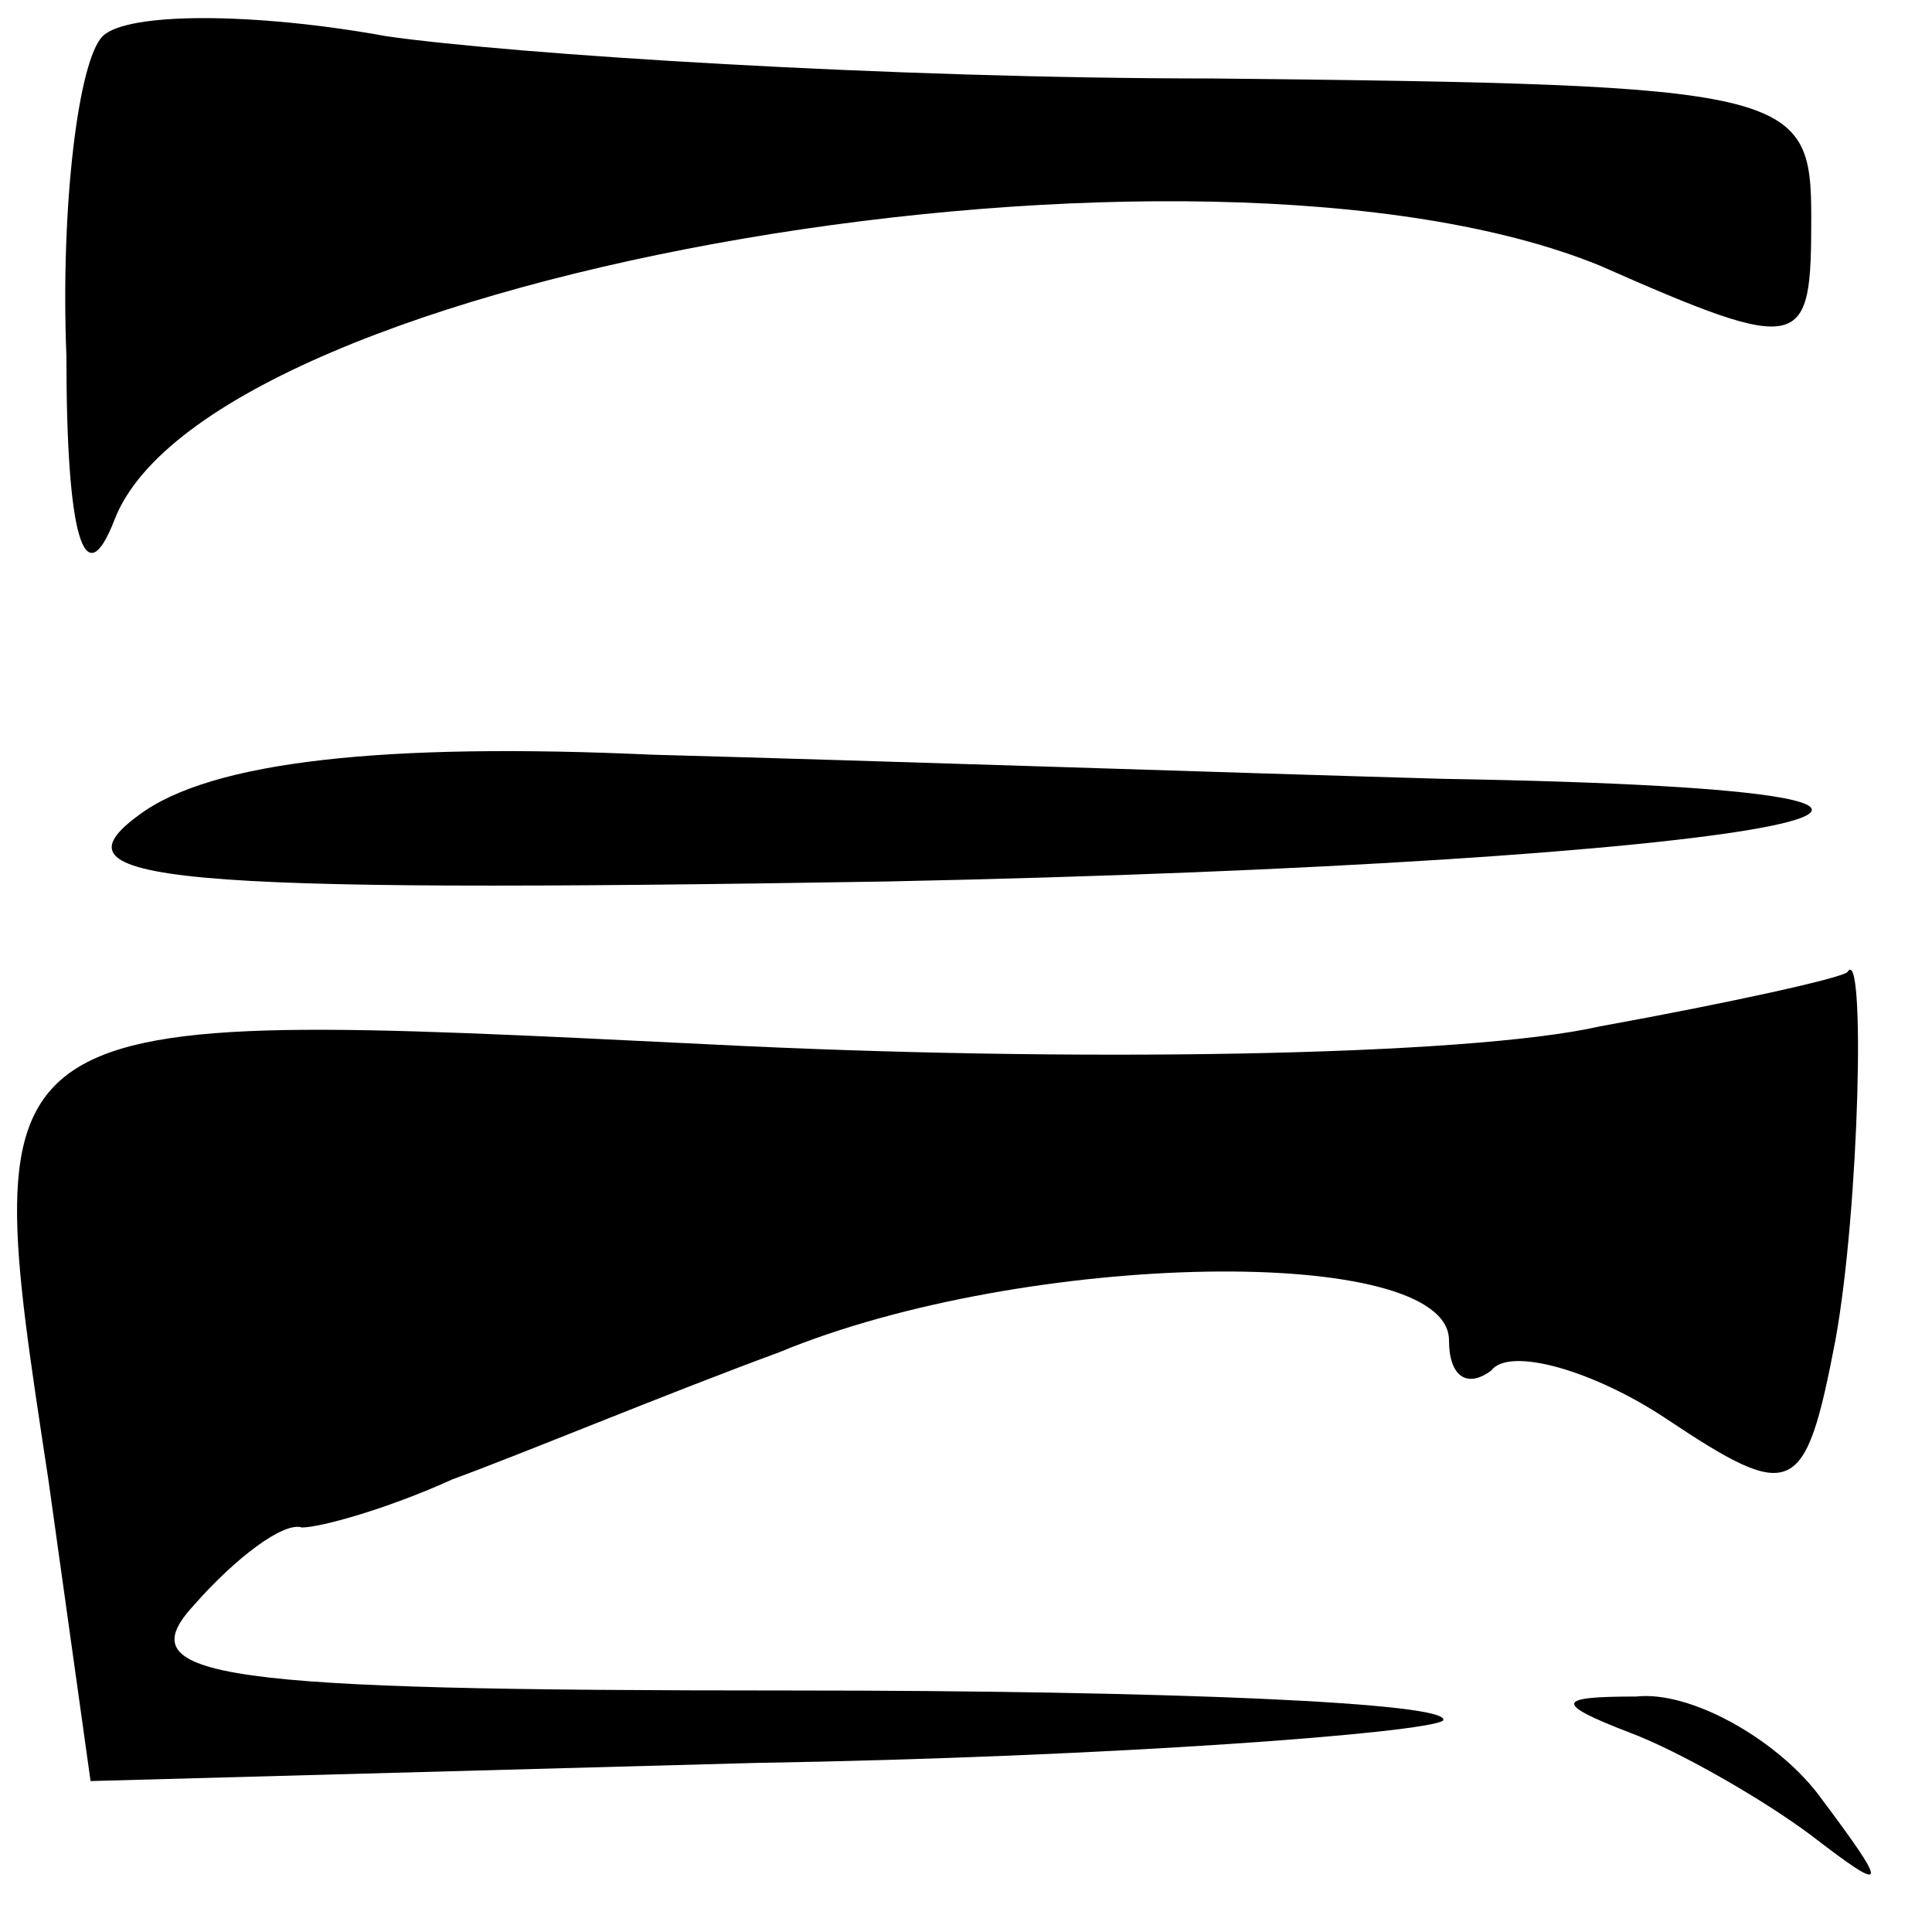 <?xml version="1.0" standalone="no"?>
<!DOCTYPE svg PUBLIC "-//W3C//DTD SVG 20010904//EN"
 "http://www.w3.org/TR/2001/REC-SVG-20010904/DTD/svg10.dtd">
<svg version="1.0" xmlns="http://www.w3.org/2000/svg"
 width="32pt" height="32pt" viewBox="0 0 32 32"
 preserveAspectRatio="xMidYMid meet">
<g transform="translate(0,32) scale(0.1,-0.1)"
fill="#000000" stroke="none">
<path fill="#000000" stroke="none" d="M17 314 c-4 -4 -7 -28 -6 -53 0 -30 3
-40 8 -27 16 41 180 69 246 42 34 -15 35 -14 35 8 0 21 -3 22 -99 23 -54 0
-116 4 -137 7 -22 4 -43 4 -47 0z"/>
<path fill="#000000" stroke="none" d="M23 185 c-15 -11 3 -13 124 -11 145 3
210 15 92 17 -35 1 -94 3 -131 4 -44 2 -73 -1 -85 -10z"/>
<path fill="#000000" stroke="none" d="M265 150 c-22 -5 -88 -6 -147 -3 -123
6 -122 7 -110 -72 l7 -50 110 3 c60 1 111 5 114 7 2 3 -46 5 -108 5 -95 0
-110 2 -99 14 7 8 15 14 18 13 3 0 14 3 25 8 11 4 35 14 54 21 41 17 111 18
111 2 0 -6 3 -8 7 -5 3 4 17 0 29 -8 21 -14 23 -13 28 13 4 22 5 66 2 61 -1
-1 -19 -5 -41 -9z"/>
<path fill="#000000" stroke="none" d="M270 33 c8 -3 22 -11 30 -17 13 -10 13
-9 1 7 -7 9 -21 17 -30 16 -13 0 -14 -1 -1 -6z"/>
</g>
</svg>
